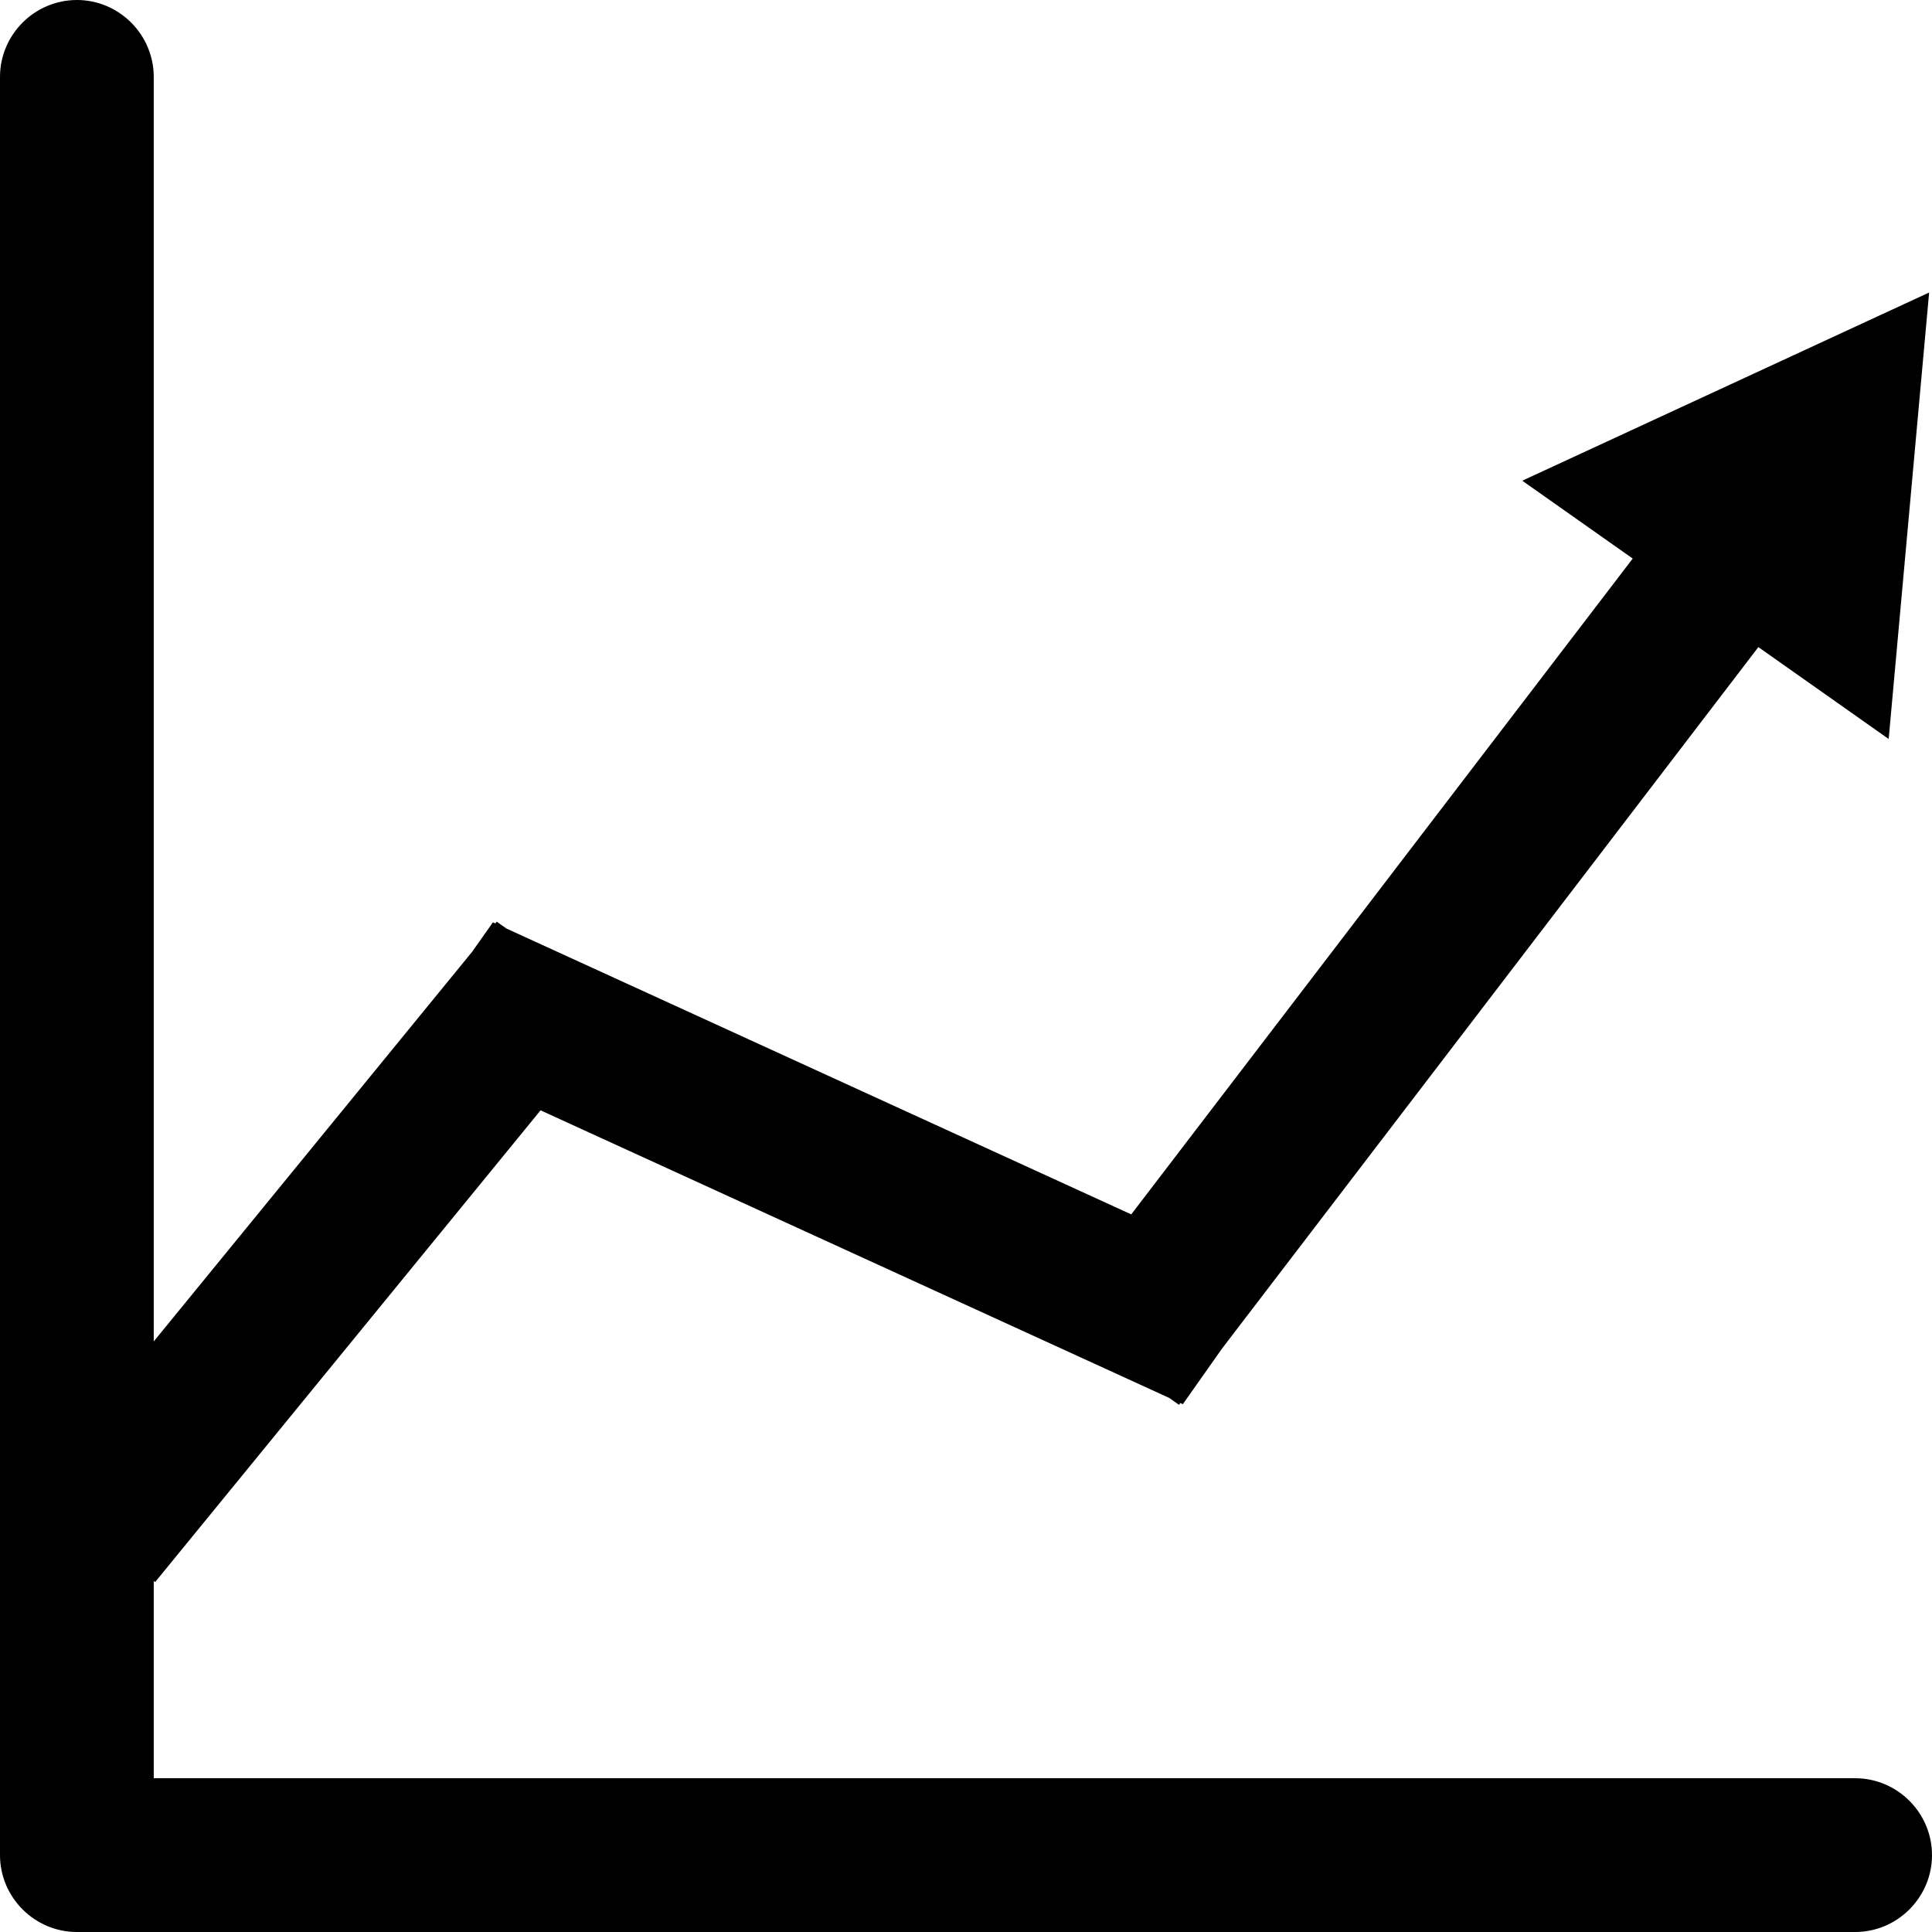 <?xml version="1.0" encoding="UTF-8" standalone="no"?>
<svg width="64px" height="64px" viewBox="0 0 64 64" version="1.1" xmlns="http://www.w3.org/2000/svg" xmlns:xlink="http://www.w3.org/1999/xlink" xmlns:sketch="http://www.bohemiancoding.com/sketch/ns">
    <!-- Generator: Sketch 3.2.2 (9983) - http://www.bohemiancoding.com/sketch -->
    <title>insight</title>
    <desc>Created with Sketch.</desc>
    <defs></defs>
    <g id="Page-1" stroke="none" stroke-width="1" fill="none" fill-rule="evenodd" sketch:type="MSPage">
        <g id="insight" sketch:type="MSArtboardGroup" fill="#000000">
            <path d="M5.093,44.436 L15.64,31.529 L16.328,30.554 L16.408,30.589 L16.455,30.532 L16.779,30.76 L37.474,40.228 L54.086,18.503 L50.427,15.924 L63.905,9.69 L62.565,24.48 L58.248,21.436 L58.248,21.436 L40.482,44.672 L39.183,46.515 L39.1,46.477 L39.056,46.537 L38.732,46.308 L17.907,36.781 L5.14,52.407 L5.093,52.374 L5.093,58.906 L61.453,58.906 C62.854,58.906 64,60.052 64,61.453 C64,62.853 62.854,64 61.453,64 L2.547,64 C1.146,64 0,62.853 0,61.453 L0,2.547 C0,1.147 1.146,0 2.547,0 C3.947,0 5.093,1.147 5.093,2.547 L5.093,44.436 Z" id="Fill-3" sketch:type="MSShapeGroup"></path>
        </g>
    </g>
</svg>